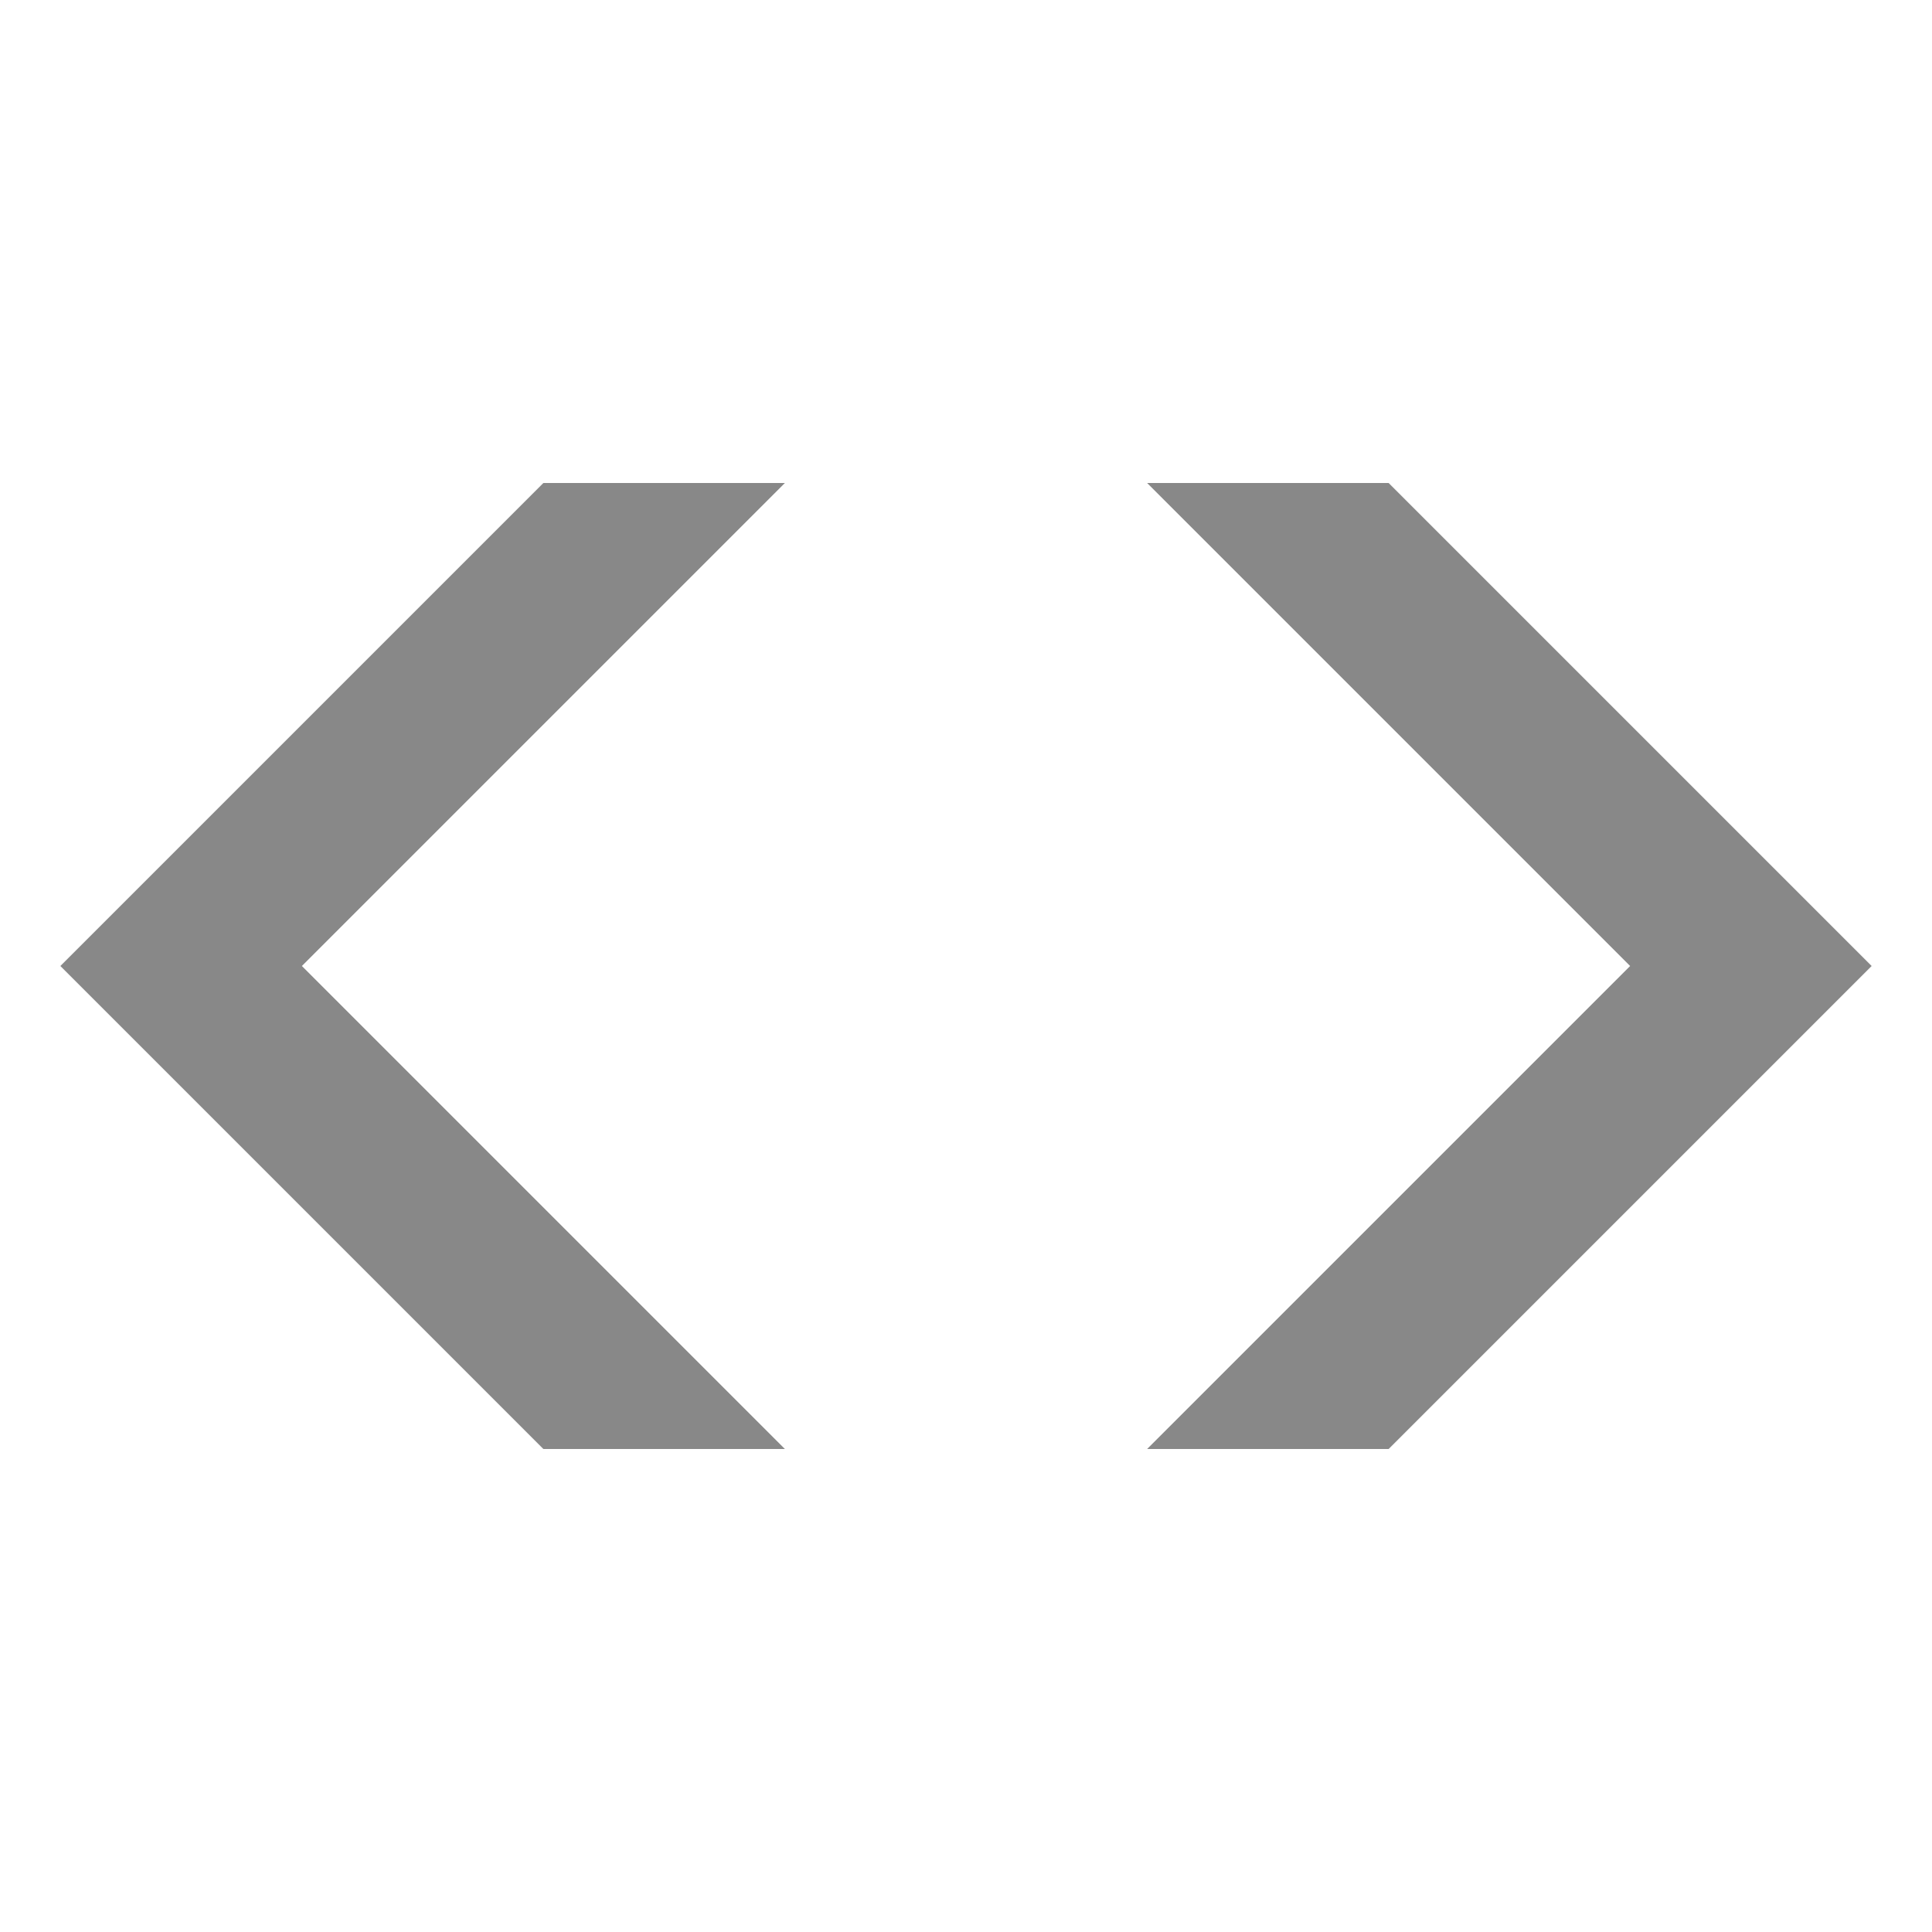 <?xml version="1.0" encoding="utf-8"?> <!-- Generator: IcoMoon.io --> <!DOCTYPE svg PUBLIC "-//W3C//DTD SVG 1.1//EN" "http://www.w3.org/Graphics/SVG/1.1/DTD/svg11.dtd"> <svg width="512" height="512" viewBox="0 0 512 512" xmlns="http://www.w3.org/2000/svg" xmlns:xlink="http://www.w3.org/1999/xlink" fill="#888888"><path d="M 144.00,128.00L 16.00,256.00l 128.00,128.00l 64.00,0.00 L 80.00,256.00l 128.00-128.00L 144.00,128.00 z M 368.00,128.00l-64.00,0.00 l 128.00,128.00L 304.00,384.00l 64.00,0.00 l 128.00-128.00L 368.00,128.00z" ></path></svg>